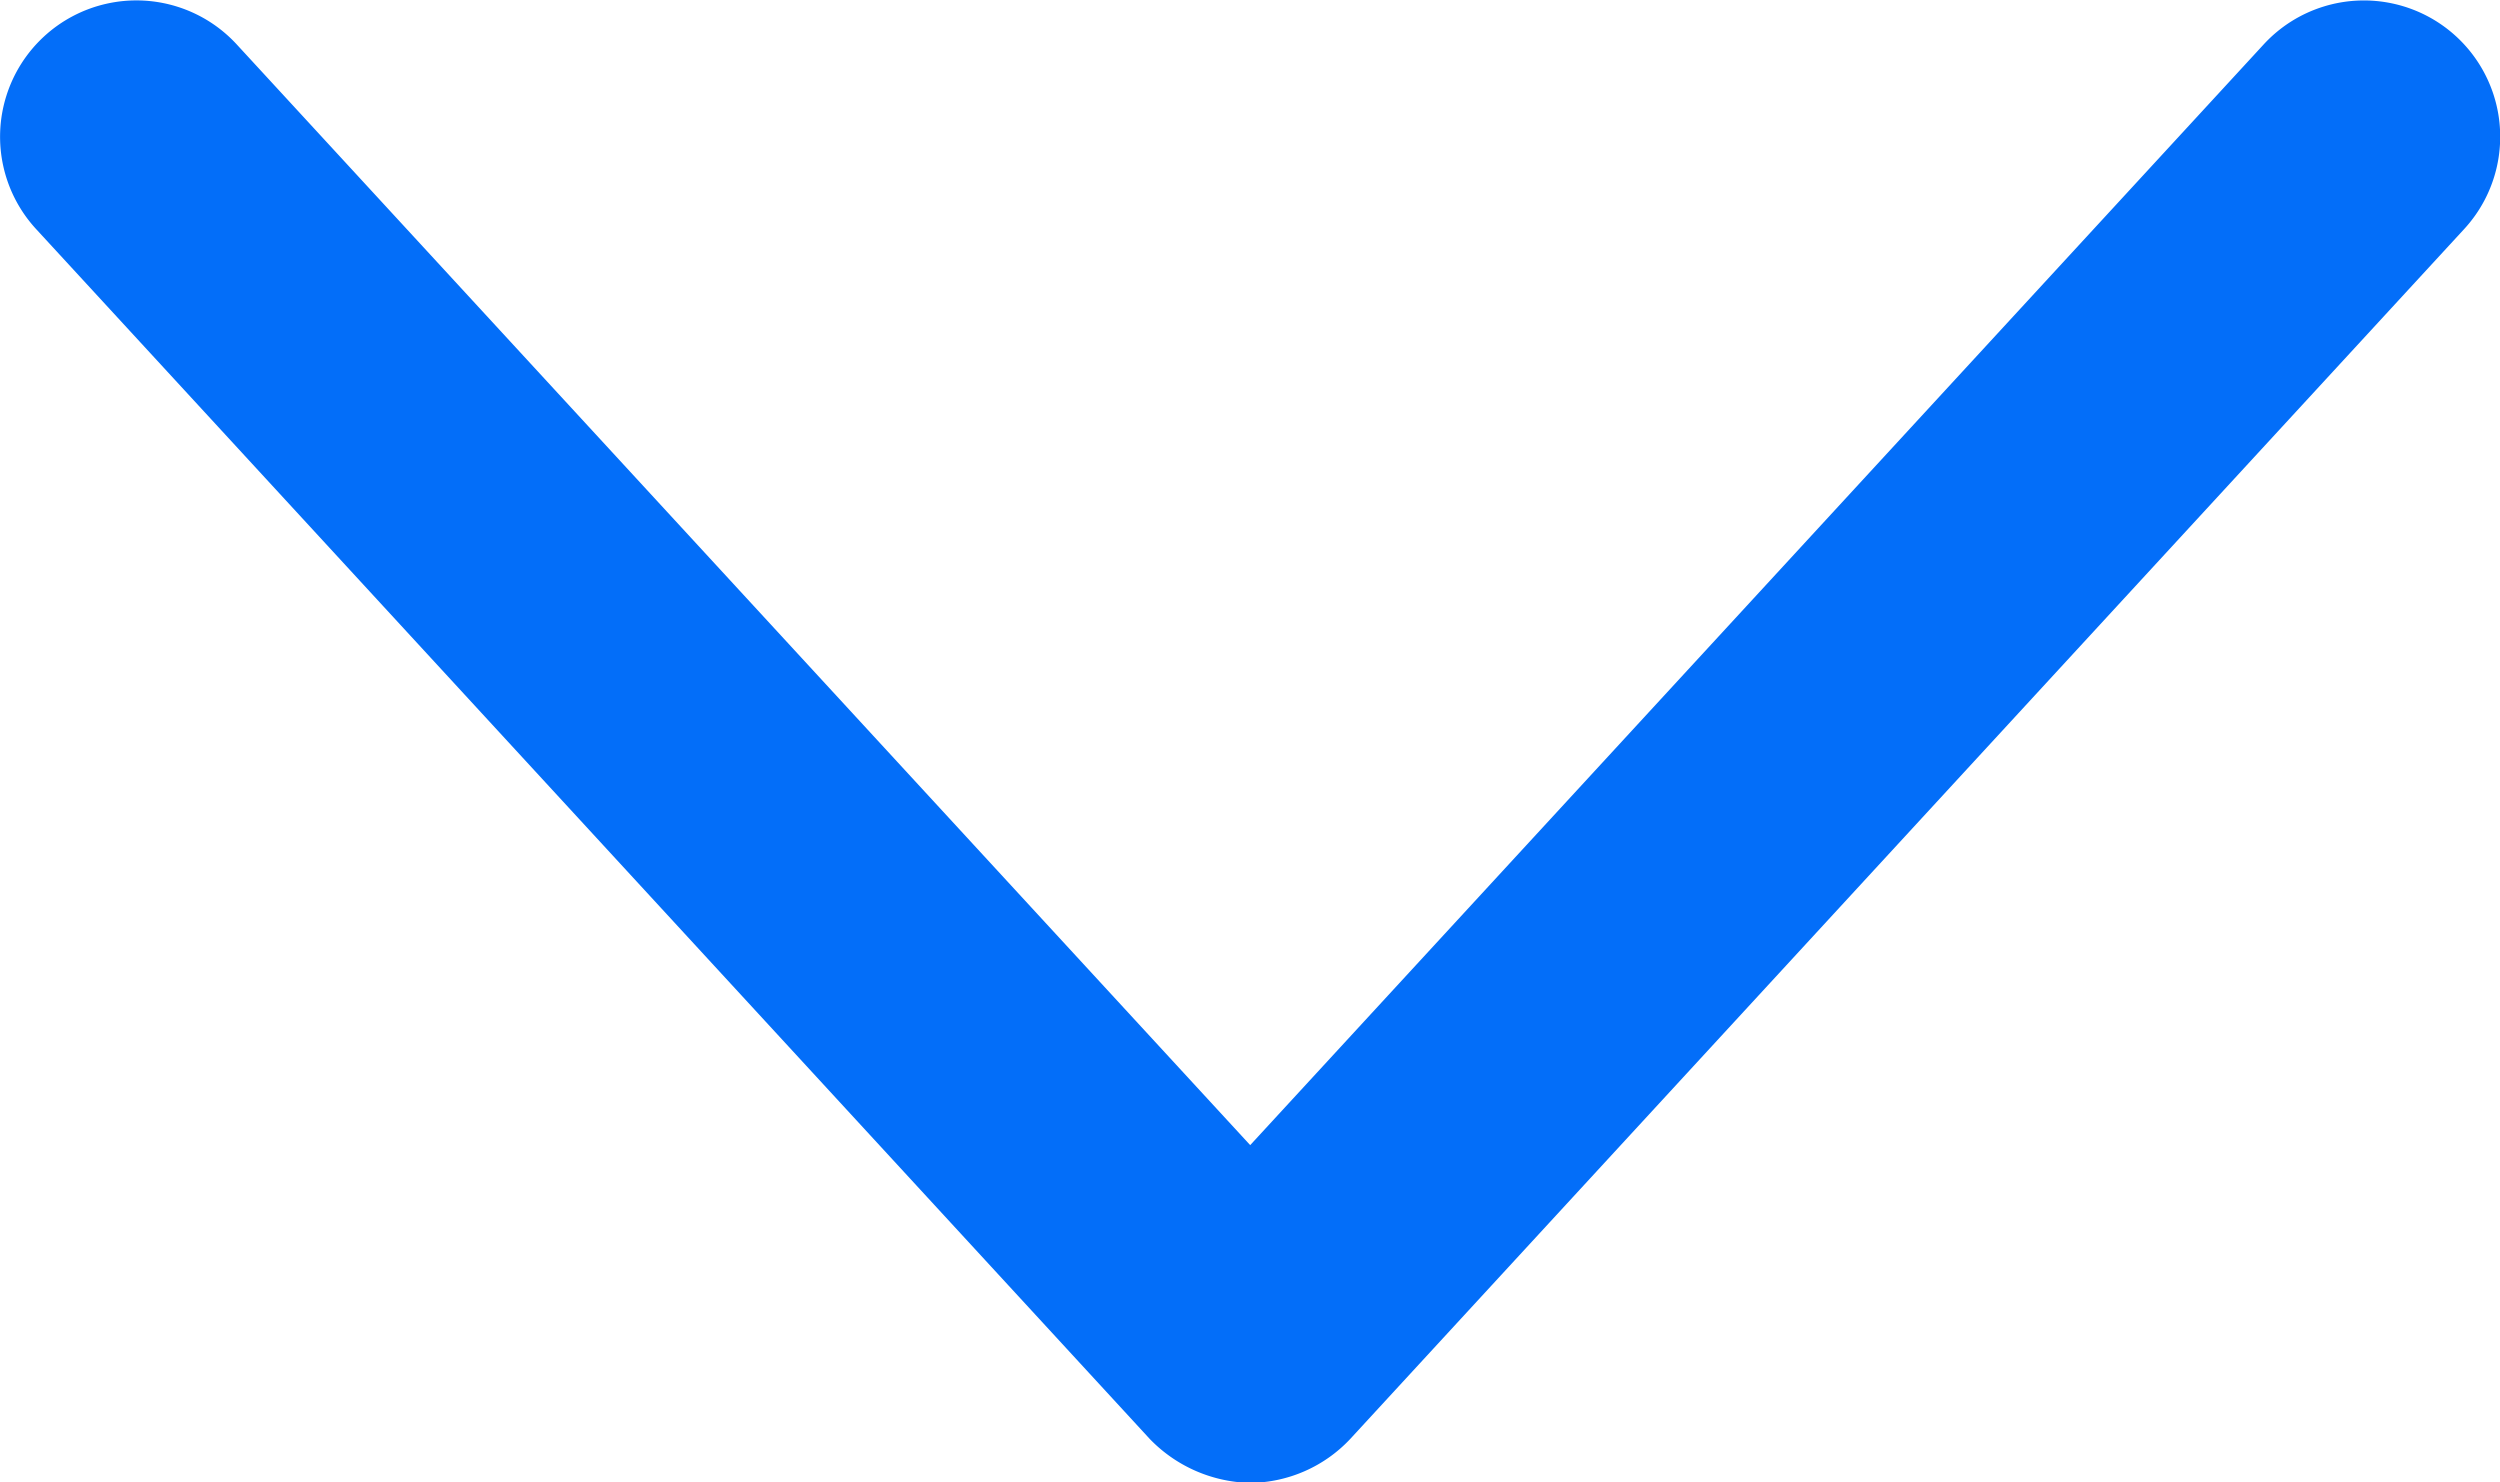 <svg xmlns="http://www.w3.org/2000/svg" width="18.941" height="11.231" viewBox="0 0 18.941 11.231">
  <g id="noun_down_1684507" transform="translate(-27.059 -36.398)">
    <path id="Path_7135" data-name="Path 7135" d="M35.77,47.3a1.09,1.09,0,0,0,.76.333,1.054,1.054,0,0,0,.759-.333l8.439-9.166a1.032,1.032,0,1,0-1.518-1.4l-7.679,8.34-7.679-8.34a1.032,1.032,0,0,0-1.519,1.4Z" transform="translate(0 0)" fill="#036ef9"/>
  </g>
</svg>
